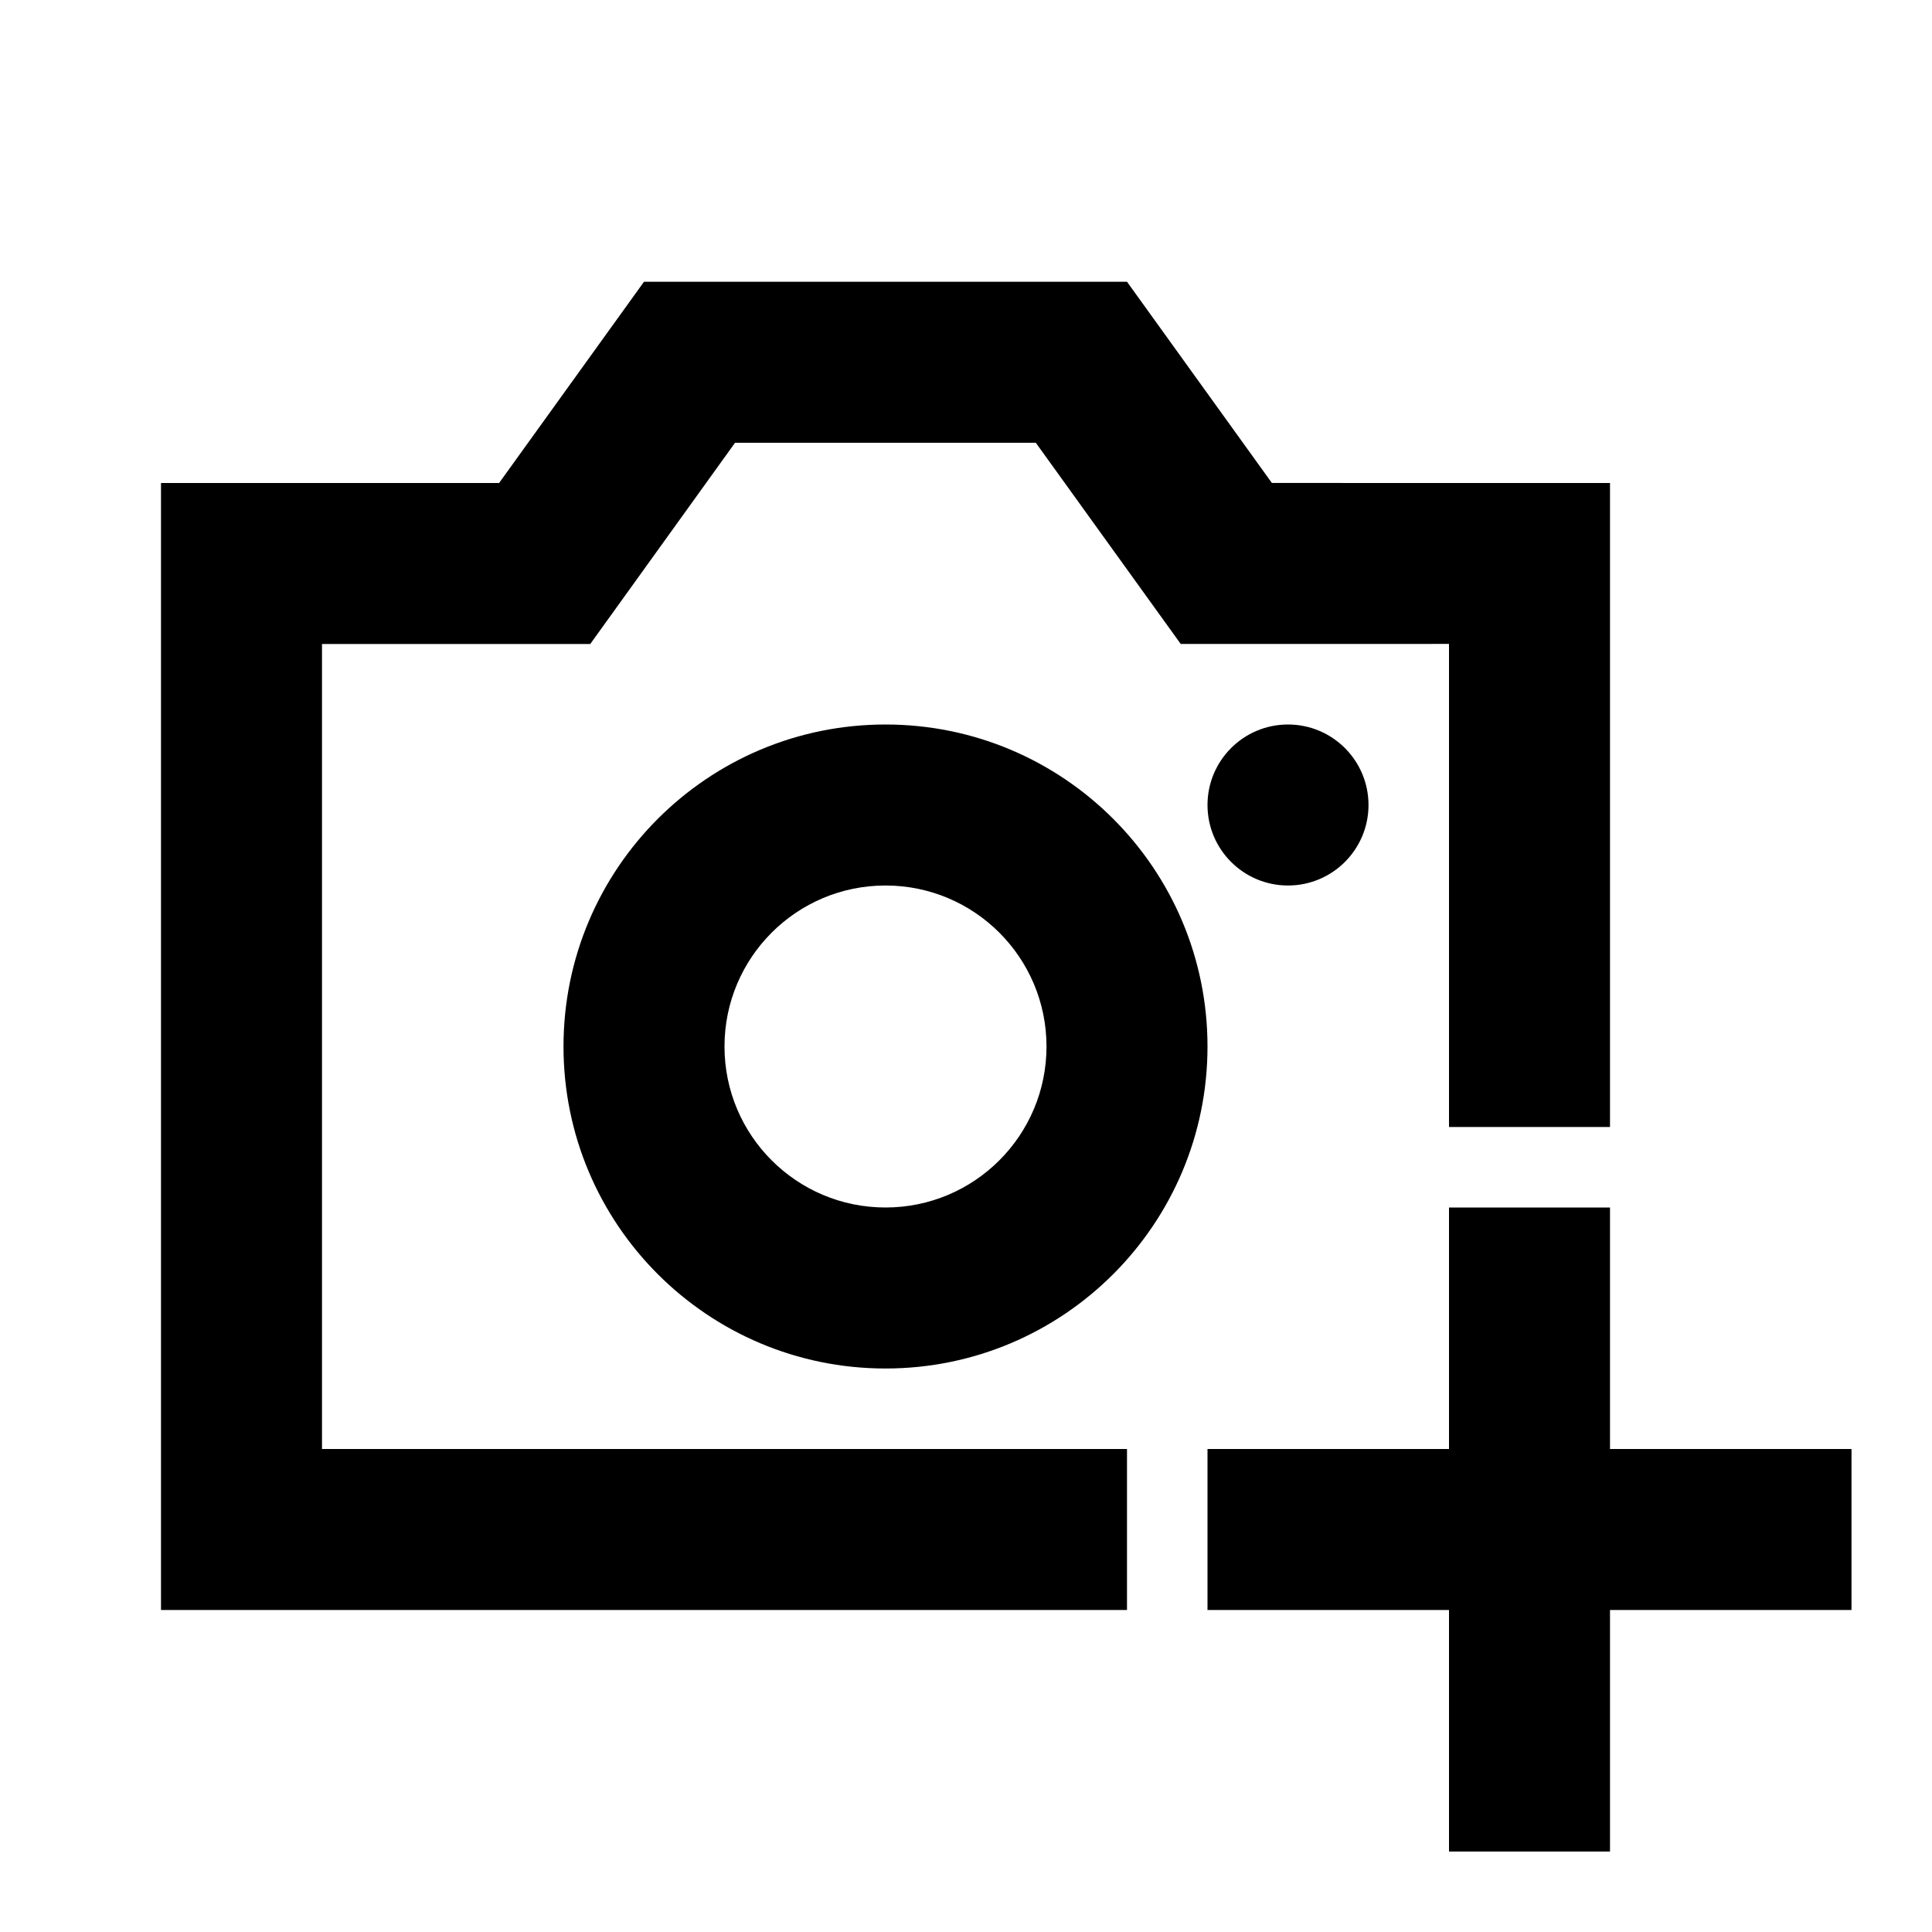 <svg xmlns="http://www.w3.org/2000/svg" xmlns:xlink="http://www.w3.org/1999/xlink" width="512" height="512" viewBox="0 0 512 512"><path fill="currentColor" fill-rule="evenodd" d="M426.667 320v64h64v42.667h-64v64H384v-64h-64V384h64v-64zm-128-245.333l38.394 53.324l89.606.01v170.666H384V170.646l-71.097.01l-38.407-53.322h-79.701l-38.37 53.333H85.333V384h213.333v42.667h-256V128h89.6l38.4-53.333zm-64 117.333C281.795 192 320 230.205 320 277.334c0 47.128-38.205 85.333-85.333 85.333s-85.333-38.205-85.333-85.333S187.539 192 234.667 192m0 42.667c-23.564 0-42.667 19.103-42.667 42.667S211.103 320 234.667 320s42.667-19.102 42.667-42.666s-19.103-42.667-42.667-42.667M341.334 192c11.782 0 21.333 9.552 21.333 21.334s-9.551 21.333-21.333 21.333S320 225.116 320 213.334S329.552 192 341.334 192"/></svg>